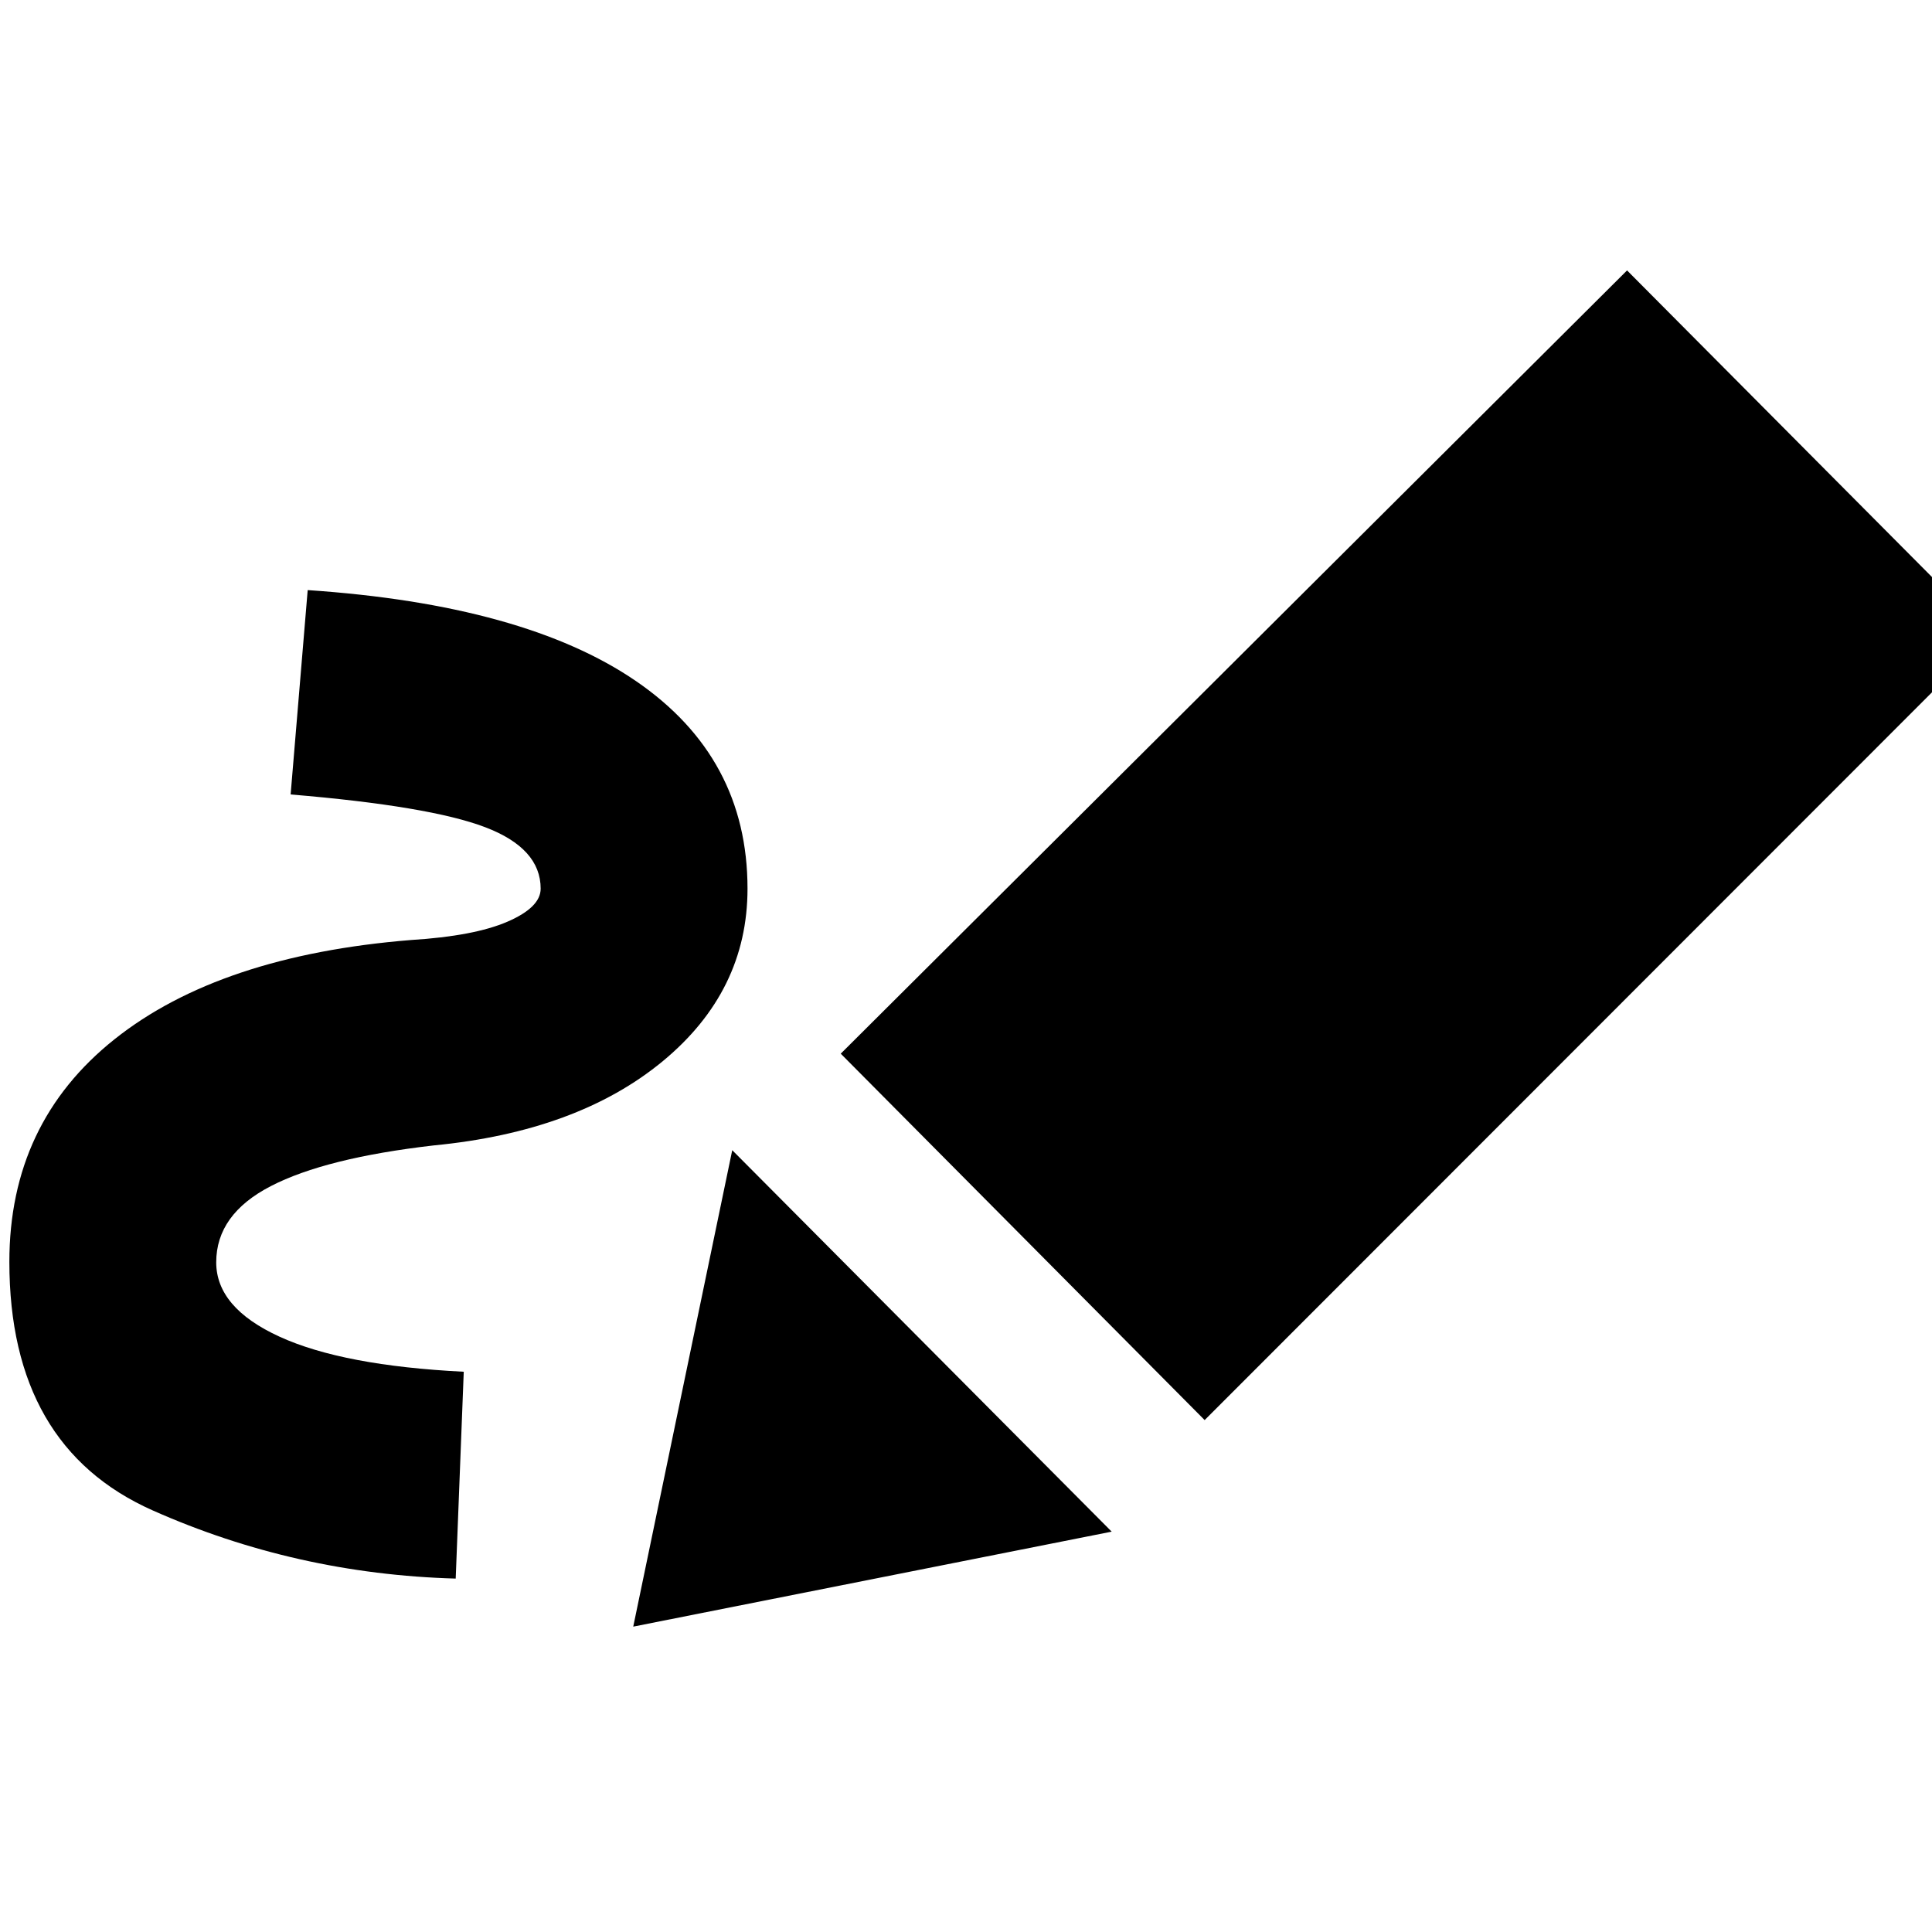 <svg xmlns="http://www.w3.org/2000/svg" height="20" viewBox="0 -960 960 960" width="20"><path d="M226.435-175.609q-79.413-2.239-150.598-33.891Q4.652-241.152 4.652-333q0-69 52.283-110.62 52.282-41.619 147.282-49.293 31.392-1.957 47.913-9.098 16.522-7.141 16.522-16.424 0-20.043-27.598-30.543t-96.641-16.261l8.478-101.544Q260.565-659.544 316-621.587t55.435 103.152q0 51-42.239 85.837t-113.674 41.75q-53.805 6.196-80.946 20.218-27.141 14.021-27.141 37.869 0 22.565 31.5 36.967 31.5 14.403 91.5 17.403l-4 102.782Zm372.152-78.761L417.761-436.435 808.478-825.63l180.066 181.065L598.587-254.37Zm-46.196 55.435-237.739 47.196 49.196-236.739 188.543 189.543Z"/></svg>